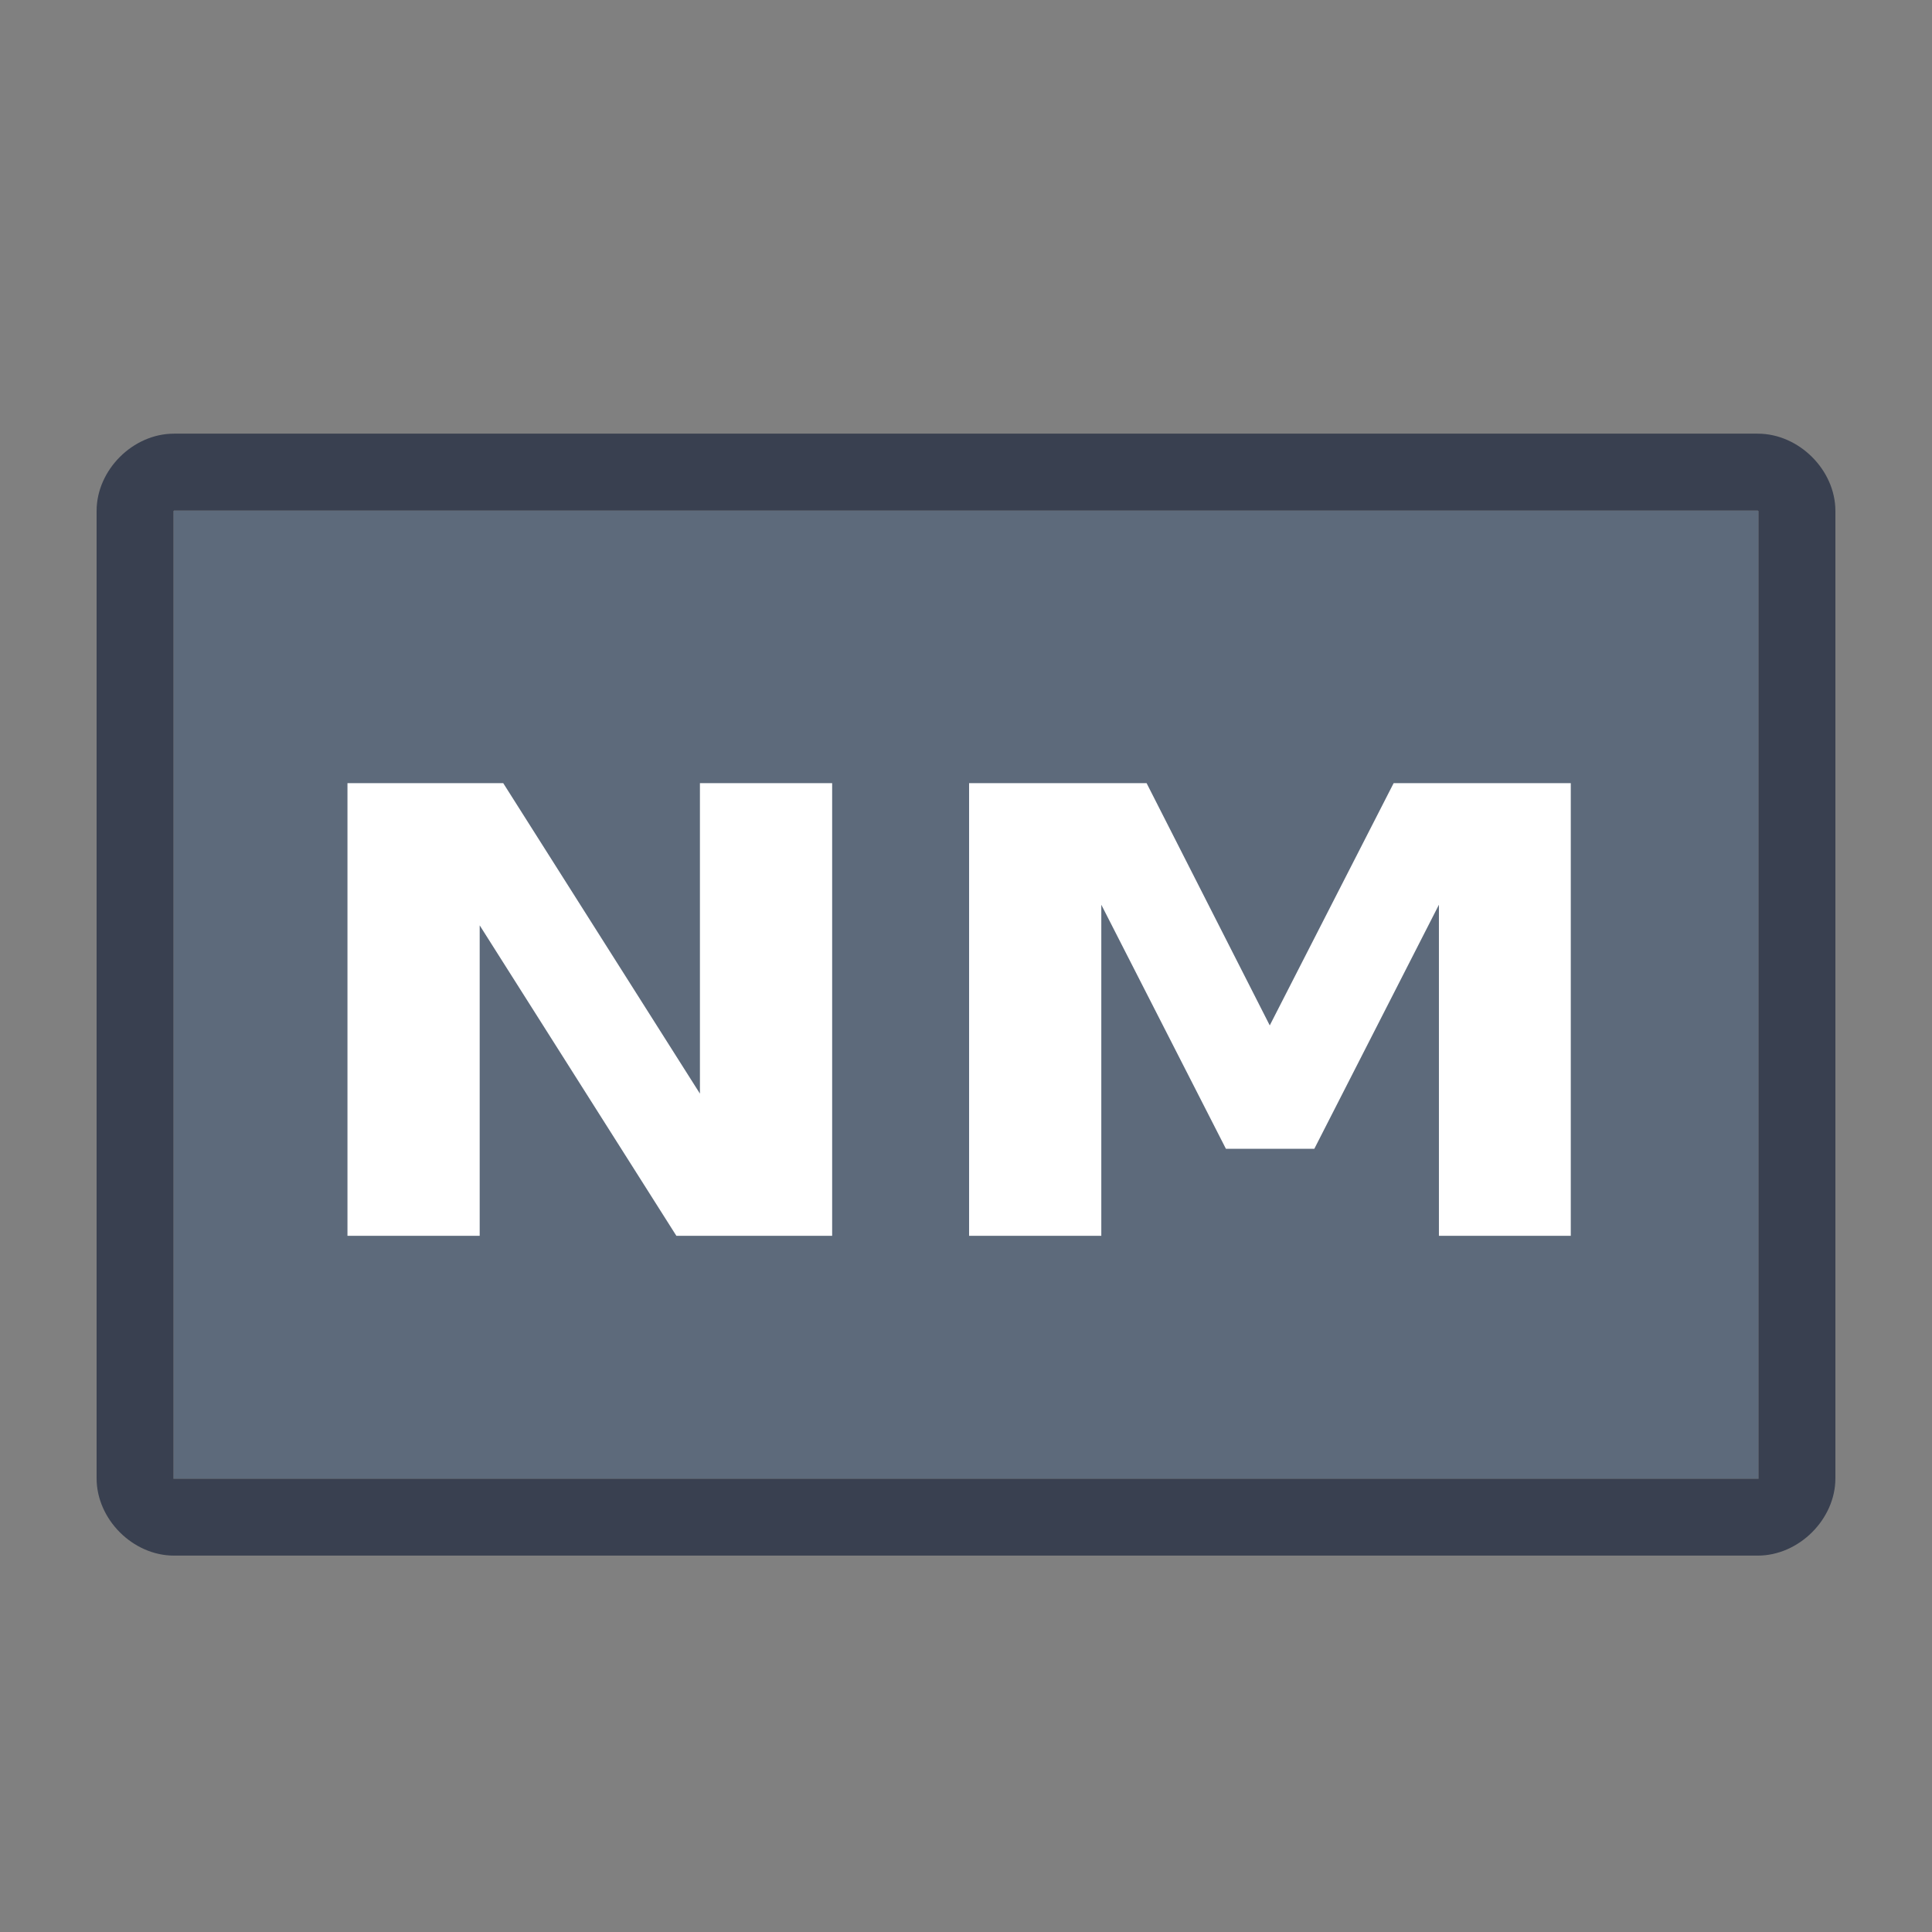 <?xml version="1.0" encoding="UTF-8" standalone="no"?>
<!-- Generator: Adobe Illustrator 19.0.0, SVG Export Plug-In . SVG Version: 6.00 Build 0)  -->

<svg
   xmlns:dc="http://purl.org/dc/elements/1.1/"
   xmlns:cc="http://creativecommons.org/ns#"
   xmlns:rdf="http://www.w3.org/1999/02/22-rdf-syntax-ns#"
   xmlns:svg="http://www.w3.org/2000/svg"
   xmlns="http://www.w3.org/2000/svg"
   xmlns:sodipodi="http://sodipodi.sourceforge.net/DTD/sodipodi-0.dtd"
   xmlns:inkscape="http://www.inkscape.org/namespaces/inkscape"
   version="1.1"
   id="Layer_1"
   x="0px"
   y="0px"
   viewBox="0 0 500 500"
   xml:space="preserve"
   inkscape:version="0.92.1 r15371"
   width="100%"
   height="100%"
   sodipodi:docname="NoMachine.svg"><rect x="0" y="0" width="500" height="500" fill="#808080" stroke="none"/><defs
     id="defs55" /><sodipodi:namedview
     pagecolor="#ffffff"
     bordercolor="#666666"
     borderopacity="1"
     objecttolerance="10"
     gridtolerance="10"
     guidetolerance="10"
     inkscape:pageopacity="0"
     inkscape:pageshadow="2"
     inkscape:window-width="1366"
     inkscape:window-height="714"
     id="namedview53"
     showgrid="false"
     inkscape:zoom="0.52559509"
     inkscape:cx="359.31587"
     inkscape:cy="175.71597"
     inkscape:window-x="0"
     inkscape:window-y="0"
     inkscape:window-maximized="1"
     inkscape:current-layer="Layer_1" /><g
     id="g23"
     transform="translate(0,39.767)" /><g
     id="g25"
     transform="translate(0,39.767)" /><g
     id="g27"
     transform="translate(0,39.767)" /><g
     id="g29"
     transform="translate(0,39.767)" /><g
     id="g31"
     transform="translate(0,39.767)" /><g
     id="g33"
     transform="translate(0,39.767)" /><g
     id="g35"
     transform="translate(0,39.767)" /><g
     id="g37"
     transform="translate(0,39.767)" /><g
     id="g39"
     transform="translate(0,39.767)" /><g
     id="g41"
     transform="translate(0,39.767)" /><g
     id="g43"
     transform="translate(0,39.767)" /><g
     id="g45"
     transform="translate(0,39.767)" /><g
     id="g47"
     transform="translate(0,39.767)" /><g
     id="g49"
     transform="translate(0,39.767)" /><g
     id="g51"
     transform="translate(0,39.767)" /><path
     inkscape:connector-curvature="0"
     style="fill:#5d6a7b"
     d="m 454.891,132.121 c 0.012,0 0.221,0.136 0.221,0.148 V 382.7 H 44.887 V 132.269 c 0,-0.012 0.146,-0.148 0.158,-0.148 H 454.891 Z"
     id="path9" /><path
     inkscape:connector-curvature="0"
     style="fill:#394050"
     d="m 454.891,132.121 c 0.012,0 0.221,0.136 0.221,0.148 V 382.7 H 44.887 V 132.269 c 0,-0.012 0.146,-0.148 0.158,-0.148 H 454.891 Z M 475,257.41 V 132.233 c 0,-10.611 -9.462,-20 -20.074,-20 v 0 H 45.009 C 34.398,112.234 25,121.622 25,132.233 v 125.176 0.003 125.177 c 0,10.612 9.398,20 20.009,20 H 454.926 v 0 C 465.538,402.59 475,393.201 475,382.59 V 257.413 Z"
     id="path7" /><g
     aria-label="NM"
     transform="matrix(1,0,0,0.837,11.416,58.533)"
     style="font-style:normal;font-weight:normal;font-size:40px;line-height:1.25;font-family:sans-serif;letter-spacing:0px;word-spacing:0px;fill:#ffffff;fill-opacity:1;stroke:none"
     id="flowRoot4516"><path
       d="m 78.508,172.217 h 40.312 l 50.906,96 v -96 h 34.219 v 139.969 h -40.312 l -50.906,-96 v 96 H 78.508 Z"
       style="font-style:normal;font-variant:normal;font-weight:bold;font-stretch:normal;font-size:192px;font-family:sans-serif;-inkscape-font-specification:'sans-serif Bold';fill:#ffffff"
       id="path4524" /><path
       d="m 239.383,172.217 h 45.938 l 31.875,74.906 32.062,-74.906 h 45.844 v 139.969 h -34.125 v -102.375 l -32.25,75.469 h -22.875 l -32.25,-75.469 v 102.375 h -34.219 z"
       style="font-style:normal;font-variant:normal;font-weight:bold;font-stretch:normal;font-size:192px;font-family:sans-serif;-inkscape-font-specification:'sans-serif Bold';fill:#ffffff"
       id="path4526" /></g></svg>